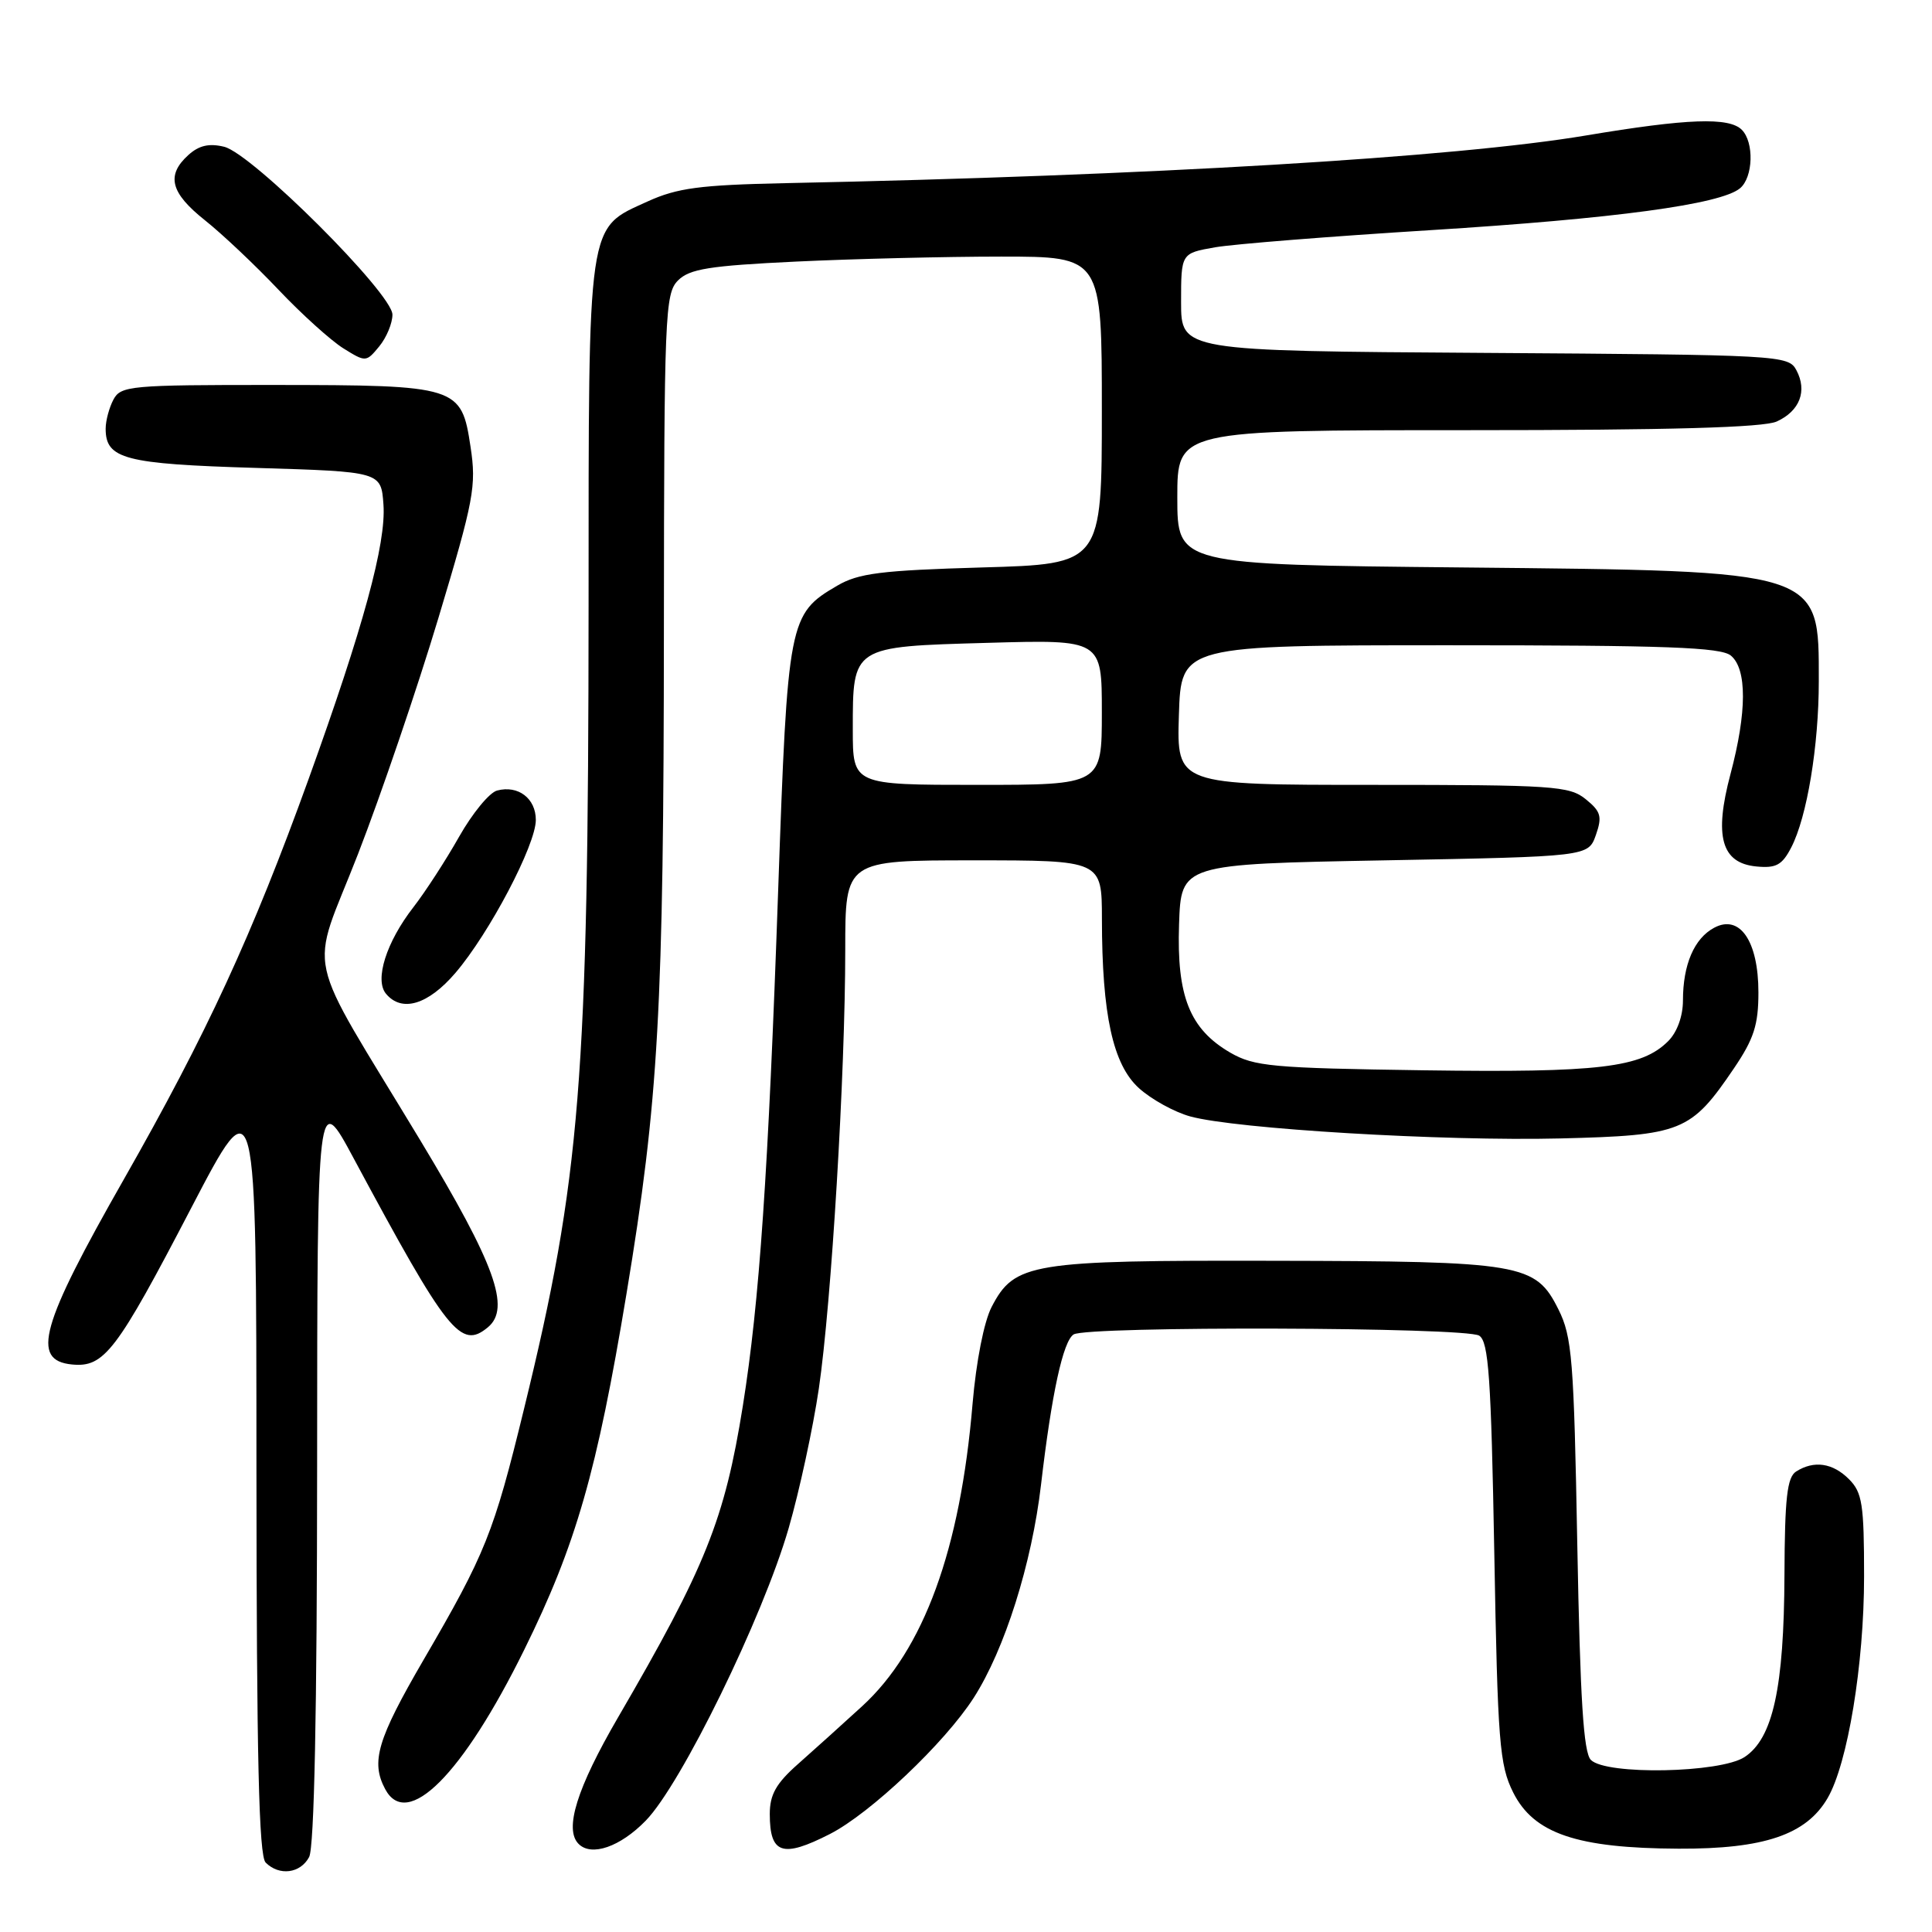 <?xml version="1.0" encoding="UTF-8" standalone="no"?>
<!DOCTYPE svg PUBLIC "-//W3C//DTD SVG 1.1//EN" "http://www.w3.org/Graphics/SVG/1.1/DTD/svg11.dtd" >
<svg xmlns="http://www.w3.org/2000/svg" xmlns:xlink="http://www.w3.org/1999/xlink" version="1.1" viewBox="0 0 256 256">
 <g >
 <path fill="currentColor"
d=" M 40.96 246.07 C 41.64 244.81 42.01 226.71 42.02 194.32 C 42.04 144.50 42.04 144.50 46.87 153.50 C 59.32 176.68 61.05 178.86 64.65 175.87 C 67.70 173.34 65.60 167.53 55.72 151.15 C 39.98 125.06 41.00 129.73 47.44 113.16 C 50.49 105.30 55.29 91.21 58.10 81.86 C 62.80 66.22 63.14 64.40 62.35 59.21 C 61.14 51.17 60.71 51.03 36.29 51.01 C 17.31 51.00 16.01 51.12 15.04 52.93 C 14.47 54.00 14.00 55.74 14.00 56.81 C 14.00 60.82 16.51 61.48 33.90 62.00 C 50.50 62.50 50.50 62.50 50.81 66.86 C 51.18 72.00 48.15 83.10 40.89 103.23 C 33.40 123.96 27.40 136.96 16.43 156.23 C 5.37 175.64 4.07 180.26 9.53 180.80 C 13.81 181.22 15.42 179.11 25.37 160.00 C 33.97 143.50 33.97 143.50 33.98 194.55 C 34.00 232.90 34.30 245.90 35.20 246.80 C 37.00 248.60 39.80 248.25 40.96 246.07 Z  M 85.56 241.25 C 90.27 236.43 101.08 214.31 104.50 202.50 C 105.93 197.55 107.73 189.22 108.50 184.00 C 110.17 172.63 112.00 142.25 112.00 125.82 C 112.00 114.00 112.00 114.00 129.00 114.00 C 146.00 114.00 146.00 114.00 146.01 121.75 C 146.02 134.45 147.46 141.06 150.92 144.19 C 152.56 145.67 155.60 147.35 157.70 147.93 C 163.71 149.59 191.23 151.23 206.72 150.85 C 222.87 150.45 224.05 149.97 229.75 141.57 C 232.40 137.66 233.00 135.80 233.00 131.50 C 233.00 124.71 230.54 121.11 227.14 122.93 C 224.49 124.34 223.00 127.82 223.00 132.57 C 223.00 134.64 222.23 136.77 221.05 137.95 C 217.52 141.48 211.92 142.15 188.64 141.82 C 168.53 141.53 166.18 141.31 163.00 139.47 C 157.65 136.35 155.91 132.01 156.23 122.50 C 156.50 114.50 156.50 114.50 183.48 114.00 C 210.45 113.50 210.45 113.50 211.46 110.65 C 212.32 108.19 212.13 107.53 210.12 105.90 C 207.96 104.14 205.81 104.00 181.85 104.00 C 155.92 104.00 155.92 104.00 156.21 94.75 C 156.50 85.50 156.50 85.50 192.10 85.50 C 220.80 85.50 228.02 85.77 229.35 86.87 C 231.50 88.66 231.48 94.36 229.30 102.56 C 227.10 110.82 228.09 114.36 232.71 114.81 C 235.34 115.07 236.14 114.63 237.35 112.29 C 239.44 108.25 241.00 98.83 241.00 90.25 C 241.00 75.47 241.63 75.67 193.75 75.19 C 156.00 74.82 156.00 74.82 156.00 65.91 C 156.00 57.00 156.00 57.00 194.45 57.00 C 221.34 57.00 233.67 56.65 235.43 55.85 C 238.48 54.46 239.50 51.80 238.03 49.05 C 236.97 47.07 235.96 47.02 196.72 46.76 C 156.50 46.50 156.50 46.50 156.50 40.03 C 156.50 33.56 156.50 33.56 161.00 32.77 C 163.47 32.34 176.30 31.32 189.50 30.50 C 214.01 28.97 227.99 27.08 230.56 24.95 C 232.31 23.50 232.45 18.85 230.80 17.20 C 229.10 15.50 223.59 15.70 210.16 17.95 C 192.76 20.87 152.30 23.28 104.00 24.27 C 92.73 24.51 89.73 24.91 85.82 26.69 C 77.75 30.37 78.00 28.68 77.99 80.20 C 77.96 143.08 76.92 156.09 69.43 186.71 C 65.42 203.15 64.35 205.82 56.10 219.98 C 49.99 230.49 49.11 233.46 51.04 237.07 C 53.95 242.52 61.29 235.17 69.45 218.63 C 76.31 204.74 79.11 194.99 83.01 171.45 C 87.28 145.69 87.94 133.94 87.97 83.25 C 88.00 41.66 88.11 38.89 89.84 37.16 C 91.37 35.63 93.99 35.21 105.50 34.66 C 113.10 34.30 125.32 34.00 132.66 34.00 C 146.00 34.00 146.00 34.00 146.00 54.37 C 146.00 74.74 146.00 74.74 130.14 75.19 C 116.74 75.58 113.76 75.95 110.93 77.61 C 104.52 81.35 104.37 82.16 103.11 118.00 C 101.80 155.47 100.63 172.51 98.43 186.29 C 96.02 201.35 93.51 207.61 81.88 227.59 C 76.44 236.94 74.73 242.40 76.67 244.33 C 78.37 246.04 82.18 244.72 85.56 241.25 Z  M 109.96 243.02 C 115.33 240.28 125.18 230.95 129.02 224.97 C 133.13 218.57 136.72 207.19 137.94 196.74 C 139.35 184.65 140.86 177.71 142.26 176.82 C 144.04 175.69 194.19 175.84 196.00 176.98 C 197.25 177.77 197.58 182.48 198.00 205.71 C 198.45 230.91 198.69 233.87 200.50 237.50 C 203.23 242.96 208.94 244.90 222.43 244.96 C 233.73 245.01 239.34 243.11 242.16 238.27 C 244.83 233.70 247.00 220.53 247.00 208.89 C 247.00 199.33 246.76 197.76 245.00 196.00 C 242.84 193.84 240.37 193.48 238.00 194.98 C 236.80 195.74 236.49 198.48 236.45 208.71 C 236.39 223.66 234.92 230.35 231.16 232.82 C 227.92 234.94 212.83 235.23 210.80 233.20 C 209.82 232.23 209.38 225.14 209.00 204.70 C 208.55 180.10 208.31 177.12 206.50 173.50 C 203.46 167.42 201.73 167.12 168.72 167.06 C 136.57 166.99 134.43 167.34 131.40 173.17 C 130.38 175.13 129.35 180.40 128.87 186.00 C 127.25 205.35 122.40 218.61 114.23 226.09 C 111.58 228.52 107.74 231.97 105.71 233.77 C 102.84 236.31 102.00 237.80 102.00 240.36 C 102.00 245.67 103.67 246.23 109.96 243.02 Z  M 60.35 128.91 C 64.85 123.65 71.00 111.95 71.00 108.65 C 71.00 105.79 68.66 104.01 65.87 104.75 C 64.85 105.01 62.59 107.77 60.84 110.86 C 59.09 113.96 56.36 118.17 54.77 120.22 C 51.19 124.83 49.61 129.82 51.14 131.67 C 53.23 134.19 56.72 133.15 60.35 128.91 Z  M 52.00 41.69 C 52.00 38.90 33.44 20.38 29.71 19.45 C 27.71 18.96 26.36 19.27 24.96 20.54 C 21.99 23.23 22.58 25.55 27.16 29.19 C 29.45 31.01 33.83 35.15 36.91 38.40 C 39.98 41.64 43.85 45.13 45.50 46.16 C 48.46 48.00 48.52 48.00 50.25 45.90 C 51.21 44.73 52.00 42.84 52.00 41.69 Z  M 113.00 96.69 C 113.00 85.59 112.85 85.69 130.88 85.18 C 146.00 84.75 146.00 84.75 146.00 94.38 C 146.00 104.00 146.00 104.00 129.50 104.00 C 113.00 104.00 113.00 104.00 113.00 96.69 Z "/>
</g>
</svg>